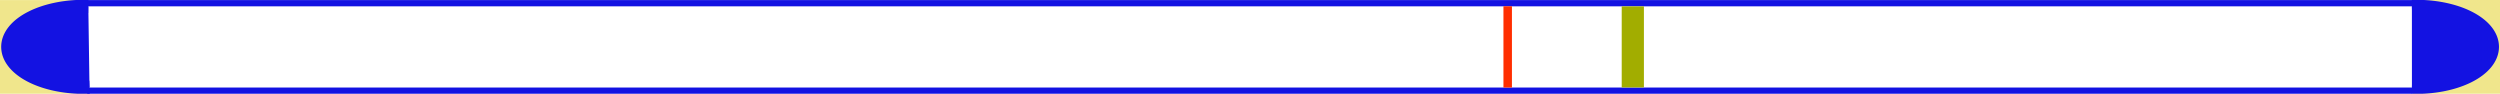 <?xml version="1.0" encoding="UTF-8" standalone="no"?>
<!-- Created with Inkscape (http://www.inkscape.org/) -->
<svg
   xmlns:dc="http://purl.org/dc/elements/1.1/"
   xmlns:cc="http://web.resource.org/cc/"
   xmlns:rdf="http://www.w3.org/1999/02/22-rdf-syntax-ns#"
   xmlns:svg="http://www.w3.org/2000/svg"
   xmlns="http://www.w3.org/2000/svg"
   xmlns:sodipodi="http://sodipodi.sourceforge.net/DTD/sodipodi-0.dtd"
   xmlns:inkscape="http://www.inkscape.org/namespaces/inkscape"
   width="800"
   height="30"
   id="svg2"
   sodipodi:version="0.32"
   inkscape:version="0.45.1"
   version="1.0"
   sodipodi:docbase="/home/philipn/project/ap/ingex/archive/http_recorder/stuff"
   sodipodi:docname="longprogressbar.svg"
   inkscape:output_extension="org.inkscape.output.svg.inkscape"
   inkscape:export-filename="/home/philipn/project/ap/ingex/archive/http_recorder/www/recorder/test.png"
   inkscape:export-xdpi="89.959198"
   inkscape:export-ydpi="89.959198">
  <defs
     id="defs4">
    <linearGradient
       id="linearGradient3230">
      <stop
         id="stop3232"
         offset="0"
         style="stop-color:#e30000;stop-opacity:1;" />
      <stop
         id="stop3234"
         offset="1"
         style="stop-color:#e30000;stop-opacity:0;" />
    </linearGradient>
    <linearGradient
       id="linearGradient3220">
      <stop
         style="stop-color:#e30000;stop-opacity:1;"
         offset="0"
         id="stop3222" />
      <stop
         style="stop-color:#e30000;stop-opacity:0;"
         offset="1"
         id="stop3224" />
    </linearGradient>
  </defs>
  <sodipodi:namedview
     id="base"
     pagecolor="#ffffff"
     bordercolor="#666666"
     borderopacity="1.0"
     gridtolerance="10000"
     guidetolerance="10"
     objecttolerance="10"
     inkscape:pageopacity="0.0"
     inkscape:pageshadow="2"
     inkscape:zoom="1.5848428"
     inkscape:cx="399.84015"
     inkscape:cy="15.068969"
     inkscape:document-units="px"
     inkscape:current-layer="layer1"
     width="800px"
     height="30px"
     inkscape:window-width="1280"
     inkscape:window-height="739"
     inkscape:window-x="0"
     inkscape:window-y="0" />
  <g
     inkscape:label="Layer 1"
     inkscape:groupmode="layer"
     id="layer1">
    <rect
       style="opacity:1;fill:#3232fb;fill-opacity:1;stroke:none;stroke-width:2;stroke-linecap:butt;stroke-linejoin:miter;stroke-miterlimit:4;stroke-dasharray:none;stroke-opacity:1"
       id="rect5221"
       width="799.869"
       height="29.546"
       x="-8.81"
       y="-62.68"
       inkscape:export-filename="/home/philipn/project/ap/ingex/archive/http_recorder/www/recorder/images/longprogressbar_bg.png"
       inkscape:export-xdpi="89.959198"
       inkscape:export-ydpi="89.959198"
       transform="matrix(1,-6.7946921e-4,0,1,0,0)" />
    <rect
       style="opacity:1;fill:#f0e68c;fill-opacity:1;stroke:none;stroke-width:2;stroke-linecap:butt;stroke-linejoin:miter;stroke-miterlimit:4;stroke-dasharray:none;stroke-opacity:1"
       id="rect5227"
       width="28.092"
       height="29.989"
       x="1.2351741e-07"
       y="0.011"
       inkscape:export-filename="/home/philipn/project/ap/ingex/archive/http_recorder/www/recorder/images/longprogressbar_fg.png"
       inkscape:export-xdpi="89.959198"
       inkscape:export-ydpi="89.959198" />
    <path
       sodipodi:type="arc"
       style="opacity:1;fill:#1312e2;fill-opacity:1;stroke:#1312e2;stroke-width:4.008;stroke-linecap:butt;stroke-linejoin:miter;stroke-miterlimit:4;stroke-dasharray:none;stroke-opacity:1"
       id="path3275"
       sodipodi:cx="68.210808"
       sodipodi:cy="14.762682"
       sodipodi:rx="24.403517"
       sodipodi:ry="12.380322"
       d="M 70.062,27.107 A 24.404,12.38 0 1 1 69.688,2.405"
       sodipodi:start="1.4948569"
       sodipodi:end="4.7729684"
       sodipodi:open="true"
       transform="matrix(1,0,0,1.046,-41.426,-0.455)"
       inkscape:export-filename="/home/philipn/project/ap/ingex/archive/http_recorder/www/recorder/images/longprogressbar_fg.png"
       inkscape:export-xdpi="89.959198"
       inkscape:export-ydpi="89.959198" />
    <rect
       style="opacity:1;fill:#f0e68c;fill-opacity:1;stroke:none;stroke-width:2;stroke-linecap:butt;stroke-linejoin:miter;stroke-miterlimit:4;stroke-dasharray:none;stroke-opacity:1"
       id="rect5229"
       width="27.993"
       height="30.026"
       x="772.086"
       y="-0.026"
       inkscape:export-filename="/home/philipn/project/ap/ingex/archive/http_recorder/www/recorder/images/longprogressbar_fg.png"
       inkscape:export-xdpi="89.959198"
       inkscape:export-ydpi="89.959198" />
    <path
       sodipodi:type="arc"
       style="opacity:1;fill:#1312e2;fill-opacity:1;stroke:#1312e2;stroke-width:4.008;stroke-linecap:butt;stroke-linejoin:miter;stroke-miterlimit:4;stroke-dasharray:none;stroke-opacity:1"
       id="path3277"
       sodipodi:cx="68.210808"
       sodipodi:cy="14.762682"
       sodipodi:rx="24.403517"
       sodipodi:ry="12.380322"
       d="M 69.678,27.121 A 24.404,12.38 0 1 1 69.688,2.405"
       sodipodi:start="1.5106286"
       sodipodi:end="4.7729684"
       sodipodi:open="true"
       transform="matrix(-1,0,0,1.046,841.493,-0.452)"
       inkscape:export-filename="/home/philipn/project/ap/ingex/archive/http_recorder/www/recorder/images/longprogressbar_fg.png"
       inkscape:export-xdpi="89.959198"
       inkscape:export-ydpi="89.959198" />
    <path
       style="fill:#1312e2;fill-opacity:1;fill-rule:evenodd;stroke:#1312e2;stroke-width:2;stroke-linecap:butt;stroke-linejoin:miter;stroke-miterlimit:4;stroke-dasharray:none;stroke-opacity:1"
       d="M 27.906,1.026 L 771.847,1.026"
       id="path3279"
       inkscape:export-filename="/home/philipn/project/ap/ingex/archive/http_recorder/www/recorder/images/longprogressbar_fg.png"
       inkscape:export-xdpi="89.959198"
       inkscape:export-ydpi="89.959198" />
    <path
       style="fill:#1312e2;fill-opacity:1;fill-rule:evenodd;stroke:#1312e2;stroke-width:2;stroke-linecap:butt;stroke-linejoin:miter;stroke-miterlimit:4;stroke-dasharray:none;stroke-opacity:1"
       d="M 27.932,29 L 771.858,29"
       id="path4250"
       inkscape:export-filename="/home/philipn/project/ap/ingex/archive/http_recorder/www/recorder/images/longprogressbar_fg.png"
       inkscape:export-xdpi="89.959198"
       inkscape:export-ydpi="89.959198" />
    <rect
       style="opacity:1;fill:#ff2e00;fill-opacity:1;stroke:none;stroke-width:2;stroke-linecap:butt;stroke-linejoin:miter;stroke-miterlimit:4;stroke-dasharray:none;stroke-opacity:1"
       id="rect5223"
       width="2.716"
       height="26.005"
       x="481.103"
       y="2.01"
       inkscape:export-filename="/home/philipn/project/ap/ingex/archive/http_recorder/www/recorder/images/progress_mark.png"
       inkscape:export-xdpi="89.959198"
       inkscape:export-ydpi="89.959198" />
    <rect
       style="opacity:1;fill:#a2ad00;fill-opacity:1;stroke:none;stroke-width:2;stroke-linecap:butt;stroke-linejoin:miter;stroke-miterlimit:4;stroke-dasharray:none;stroke-opacity:1"
       id="rect5225"
       width="7.106"
       height="25.943"
       x="518.946"
       y="2.04"
       inkscape:export-filename="/home/philipn/project/ap/ingex/archive/http_recorder/www/recorder/images/progress_pointer.png"
       inkscape:export-xdpi="89.959198"
       inkscape:export-ydpi="89.959198" />
  </g>
</svg>
